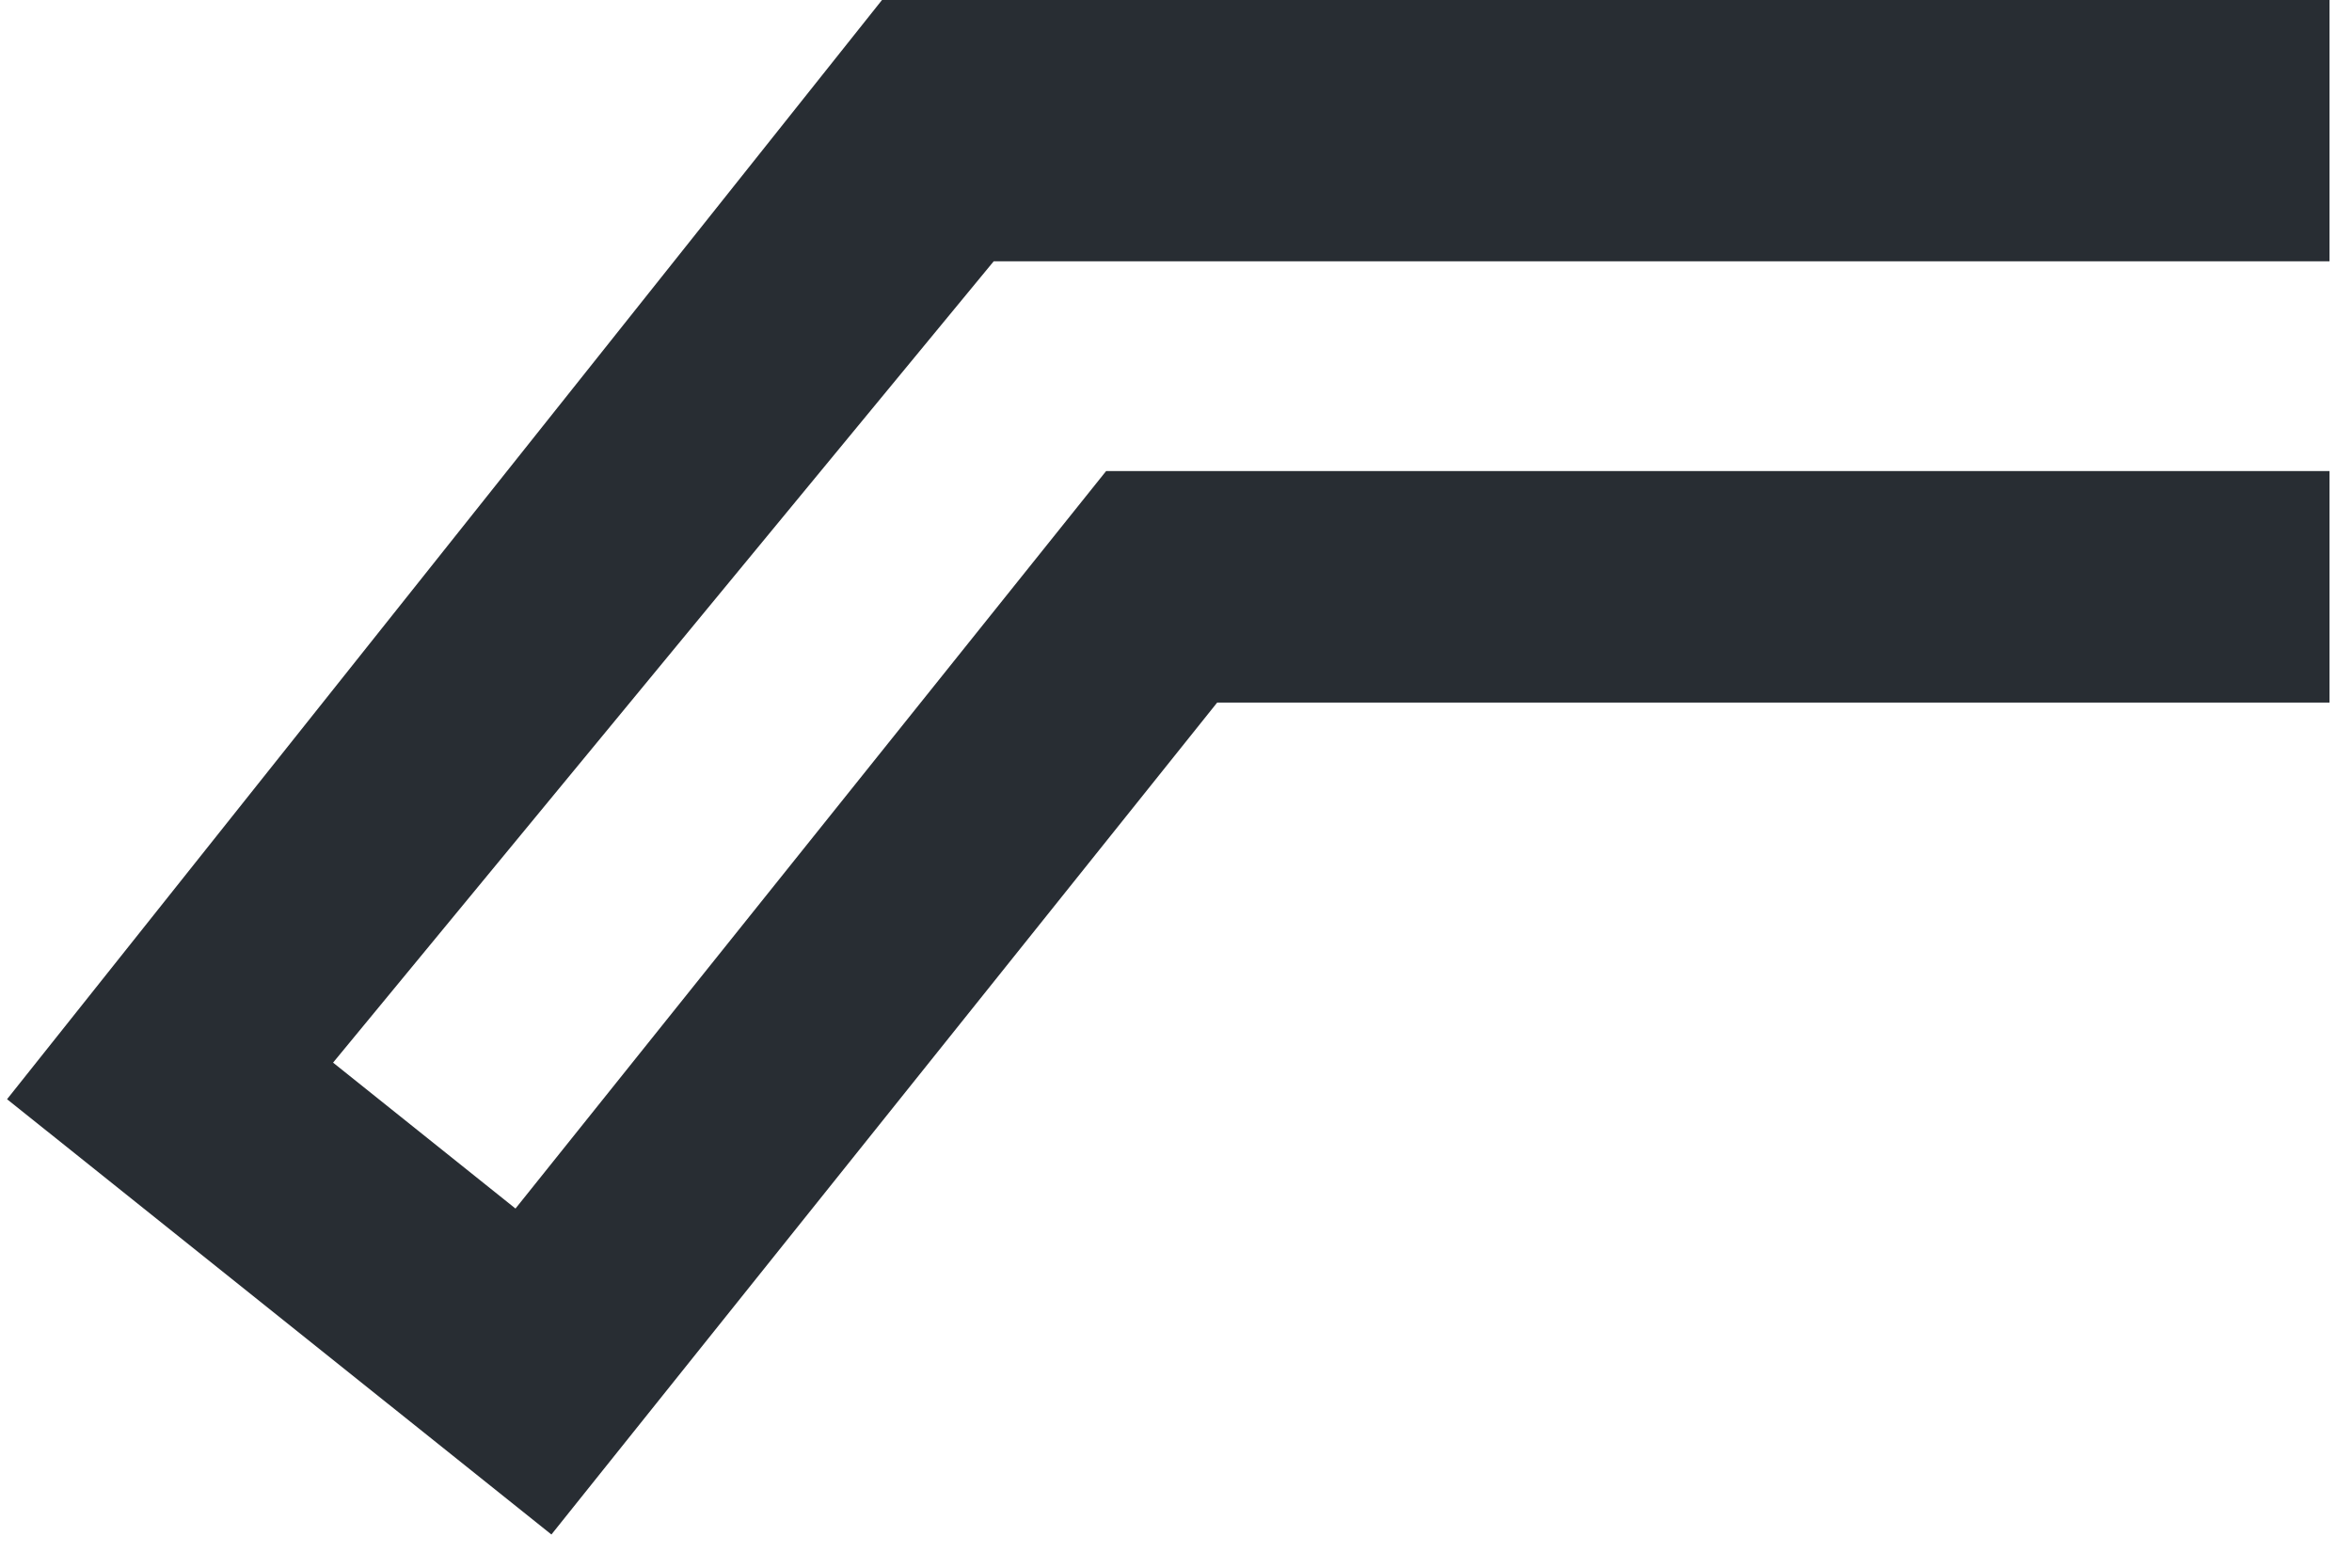 ﻿<?xml version="1.0" encoding="utf-8"?>
<svg version="1.1" xmlns:xlink="http://www.w3.org/1999/xlink" width="18px" height="12px" xmlns="http://www.w3.org/2000/svg">
  <g transform="matrix(1 0 0 1 -155 -345 )">
    <path d="M 9.315 5.378  L 4.22 11.746  L 0.054 8.414  L 6.75 0  L 17.828 0  L 17.828 2  L 7.605 2  L 2.549 8.134  L 3.945 9.251  L 8.465 3.606  L 17.828 3.606  L 17.828 5.378  L 9.315 5.378  Z " fill-rule="nonzero" fill="#282d33" stroke="none" transform="matrix(1 0 0 1 155 345 )" />
  </g>
</svg>